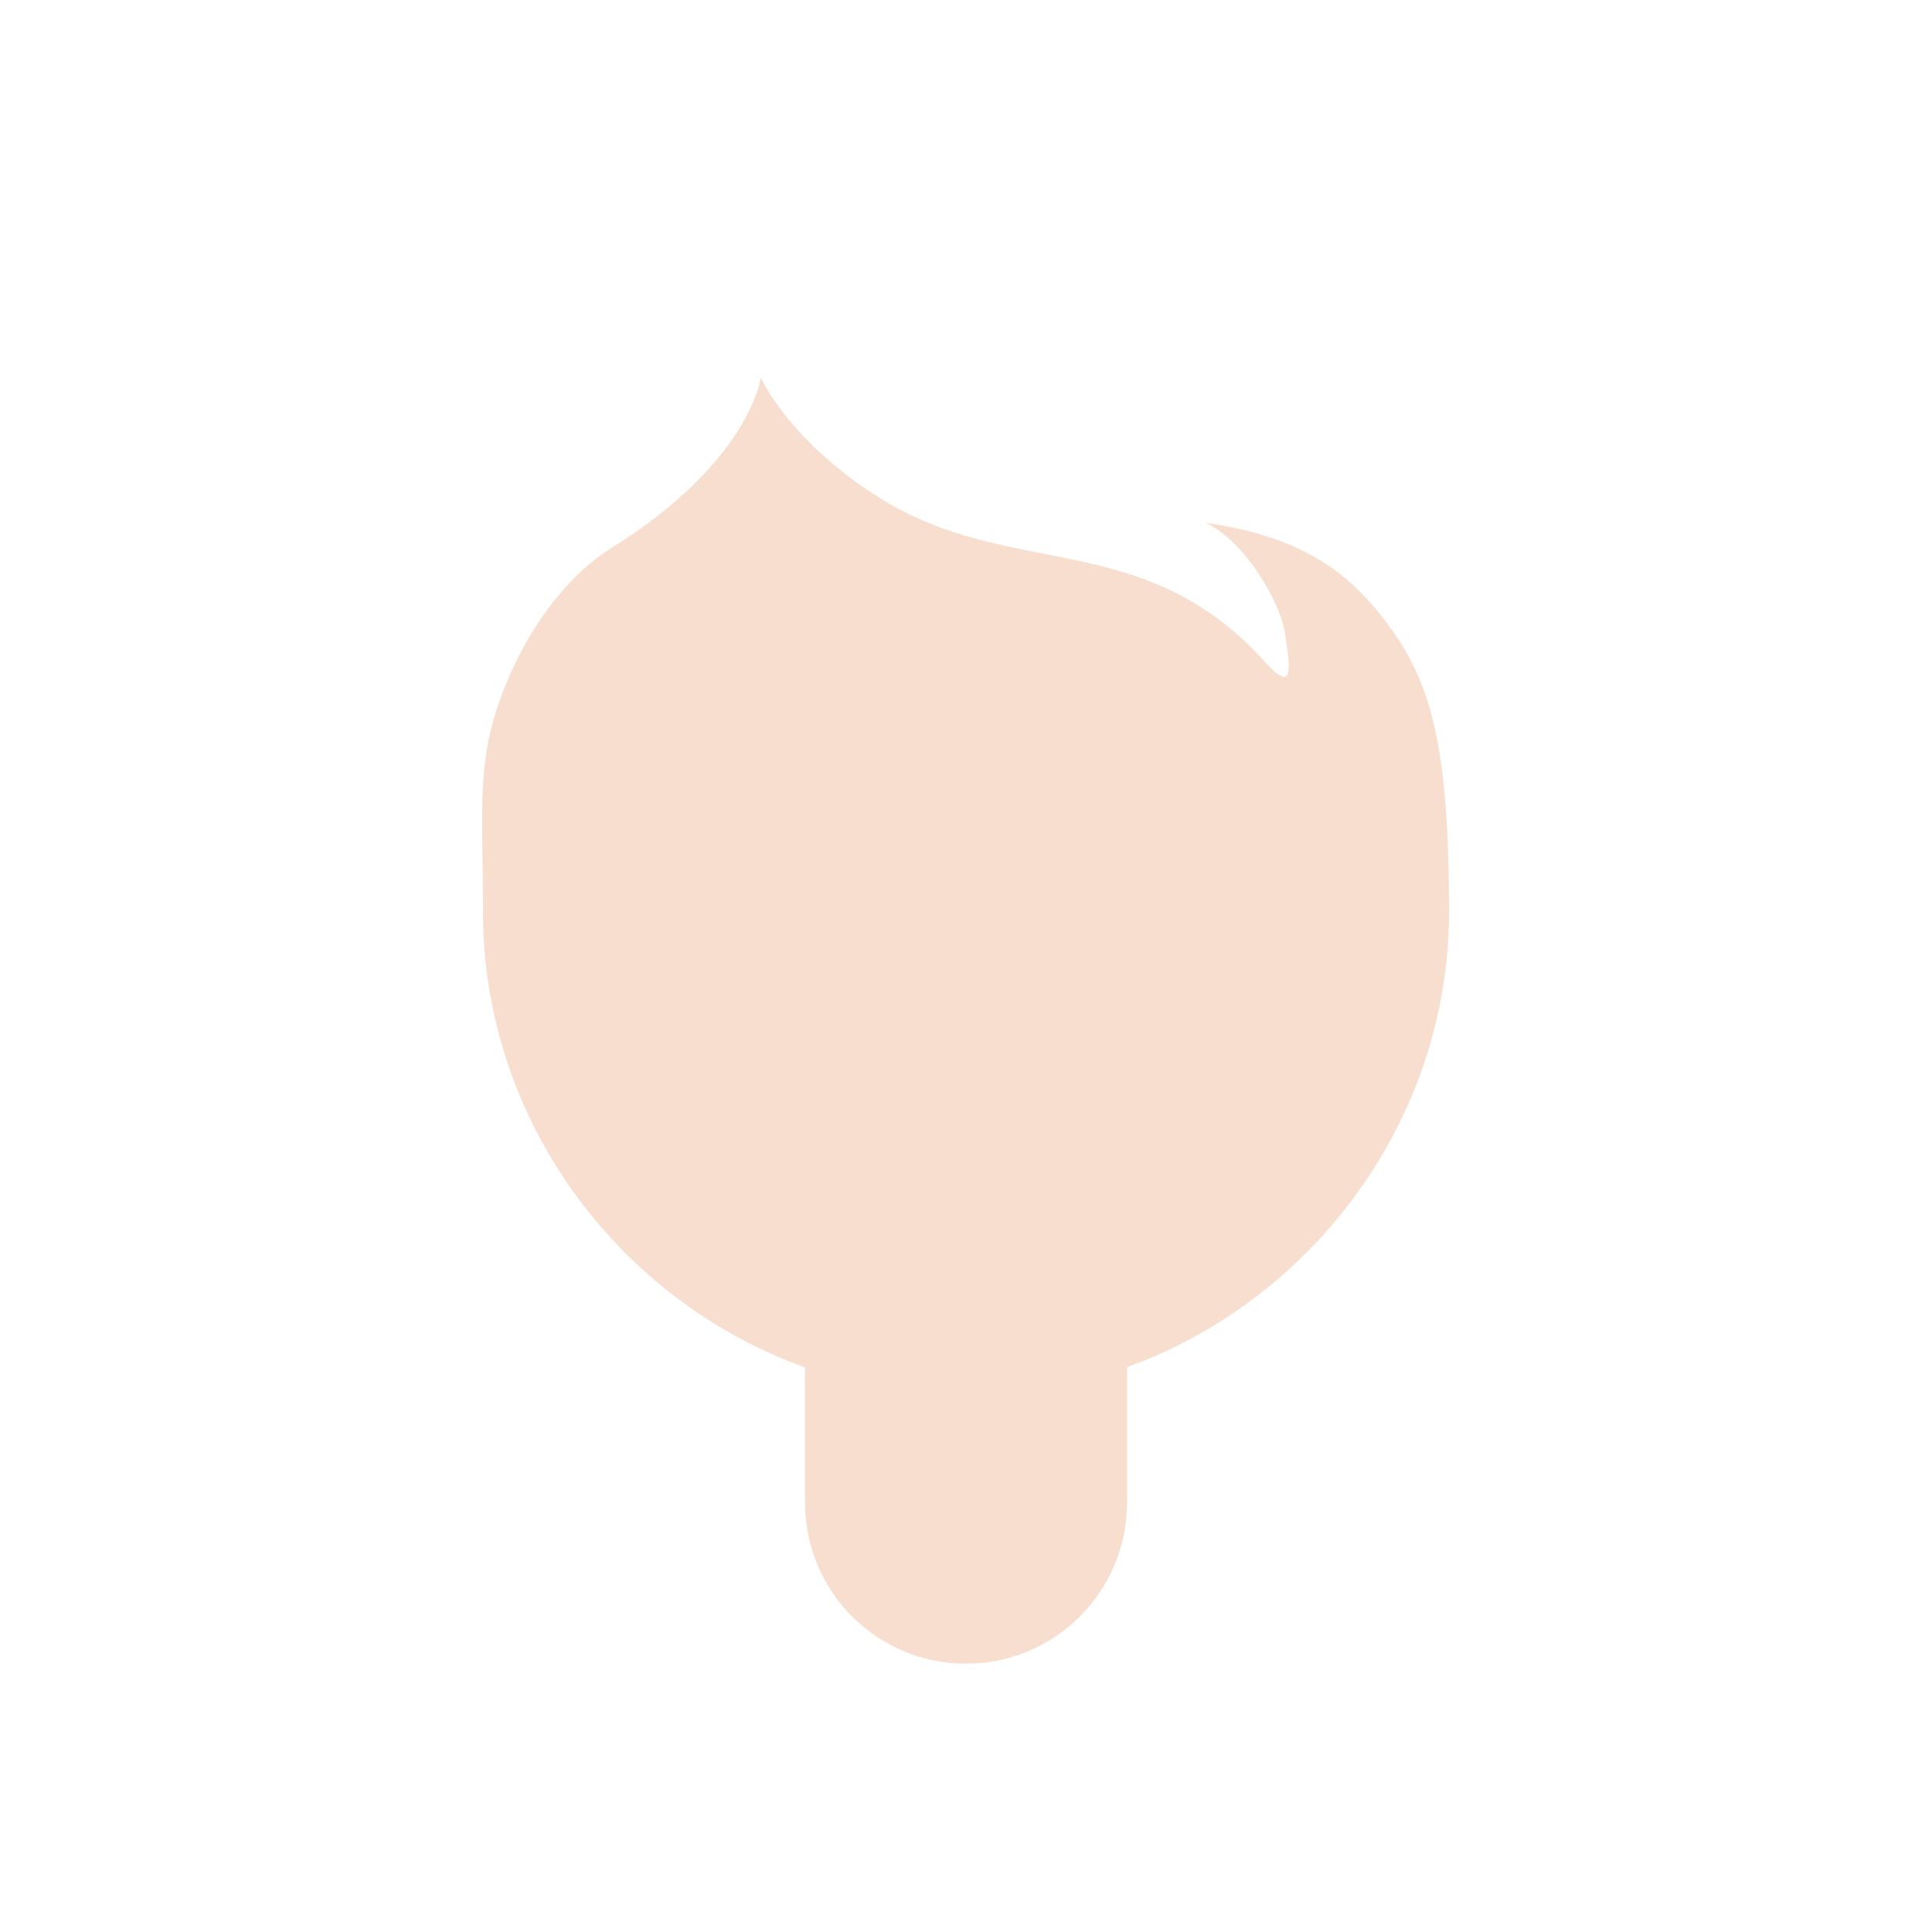<svg xmlns="http://www.w3.org/2000/svg" viewBox="0 0 36 36">
  <path fill="#F7DECE" d="M15 22v6c0 1.657 1.343 3 3 3s3-1.343 3-3v-6h-6z"/>
  <path fill="#F7DECE" d="M25.909 11.701c-.677-.938-1.545-1.693-3.446-1.96.713.327 1.396 1.455 1.485 2.079.089.624.178 1.129-.386.505-2.26-2.499-4.722-1.515-7.162-3.041-1.704-1.066-2.223-2.246-2.223-2.246s-.208 1.574-2.792 3.178c-.749.465-1.643 1.5-2.139 3.03C8.889 14.345 9 15.325 9 17c0 4.889 4.029 9 9 9s9-4.147 9-9c0-3.041-.319-4.229-1.091-5.299z"/>
</svg>
